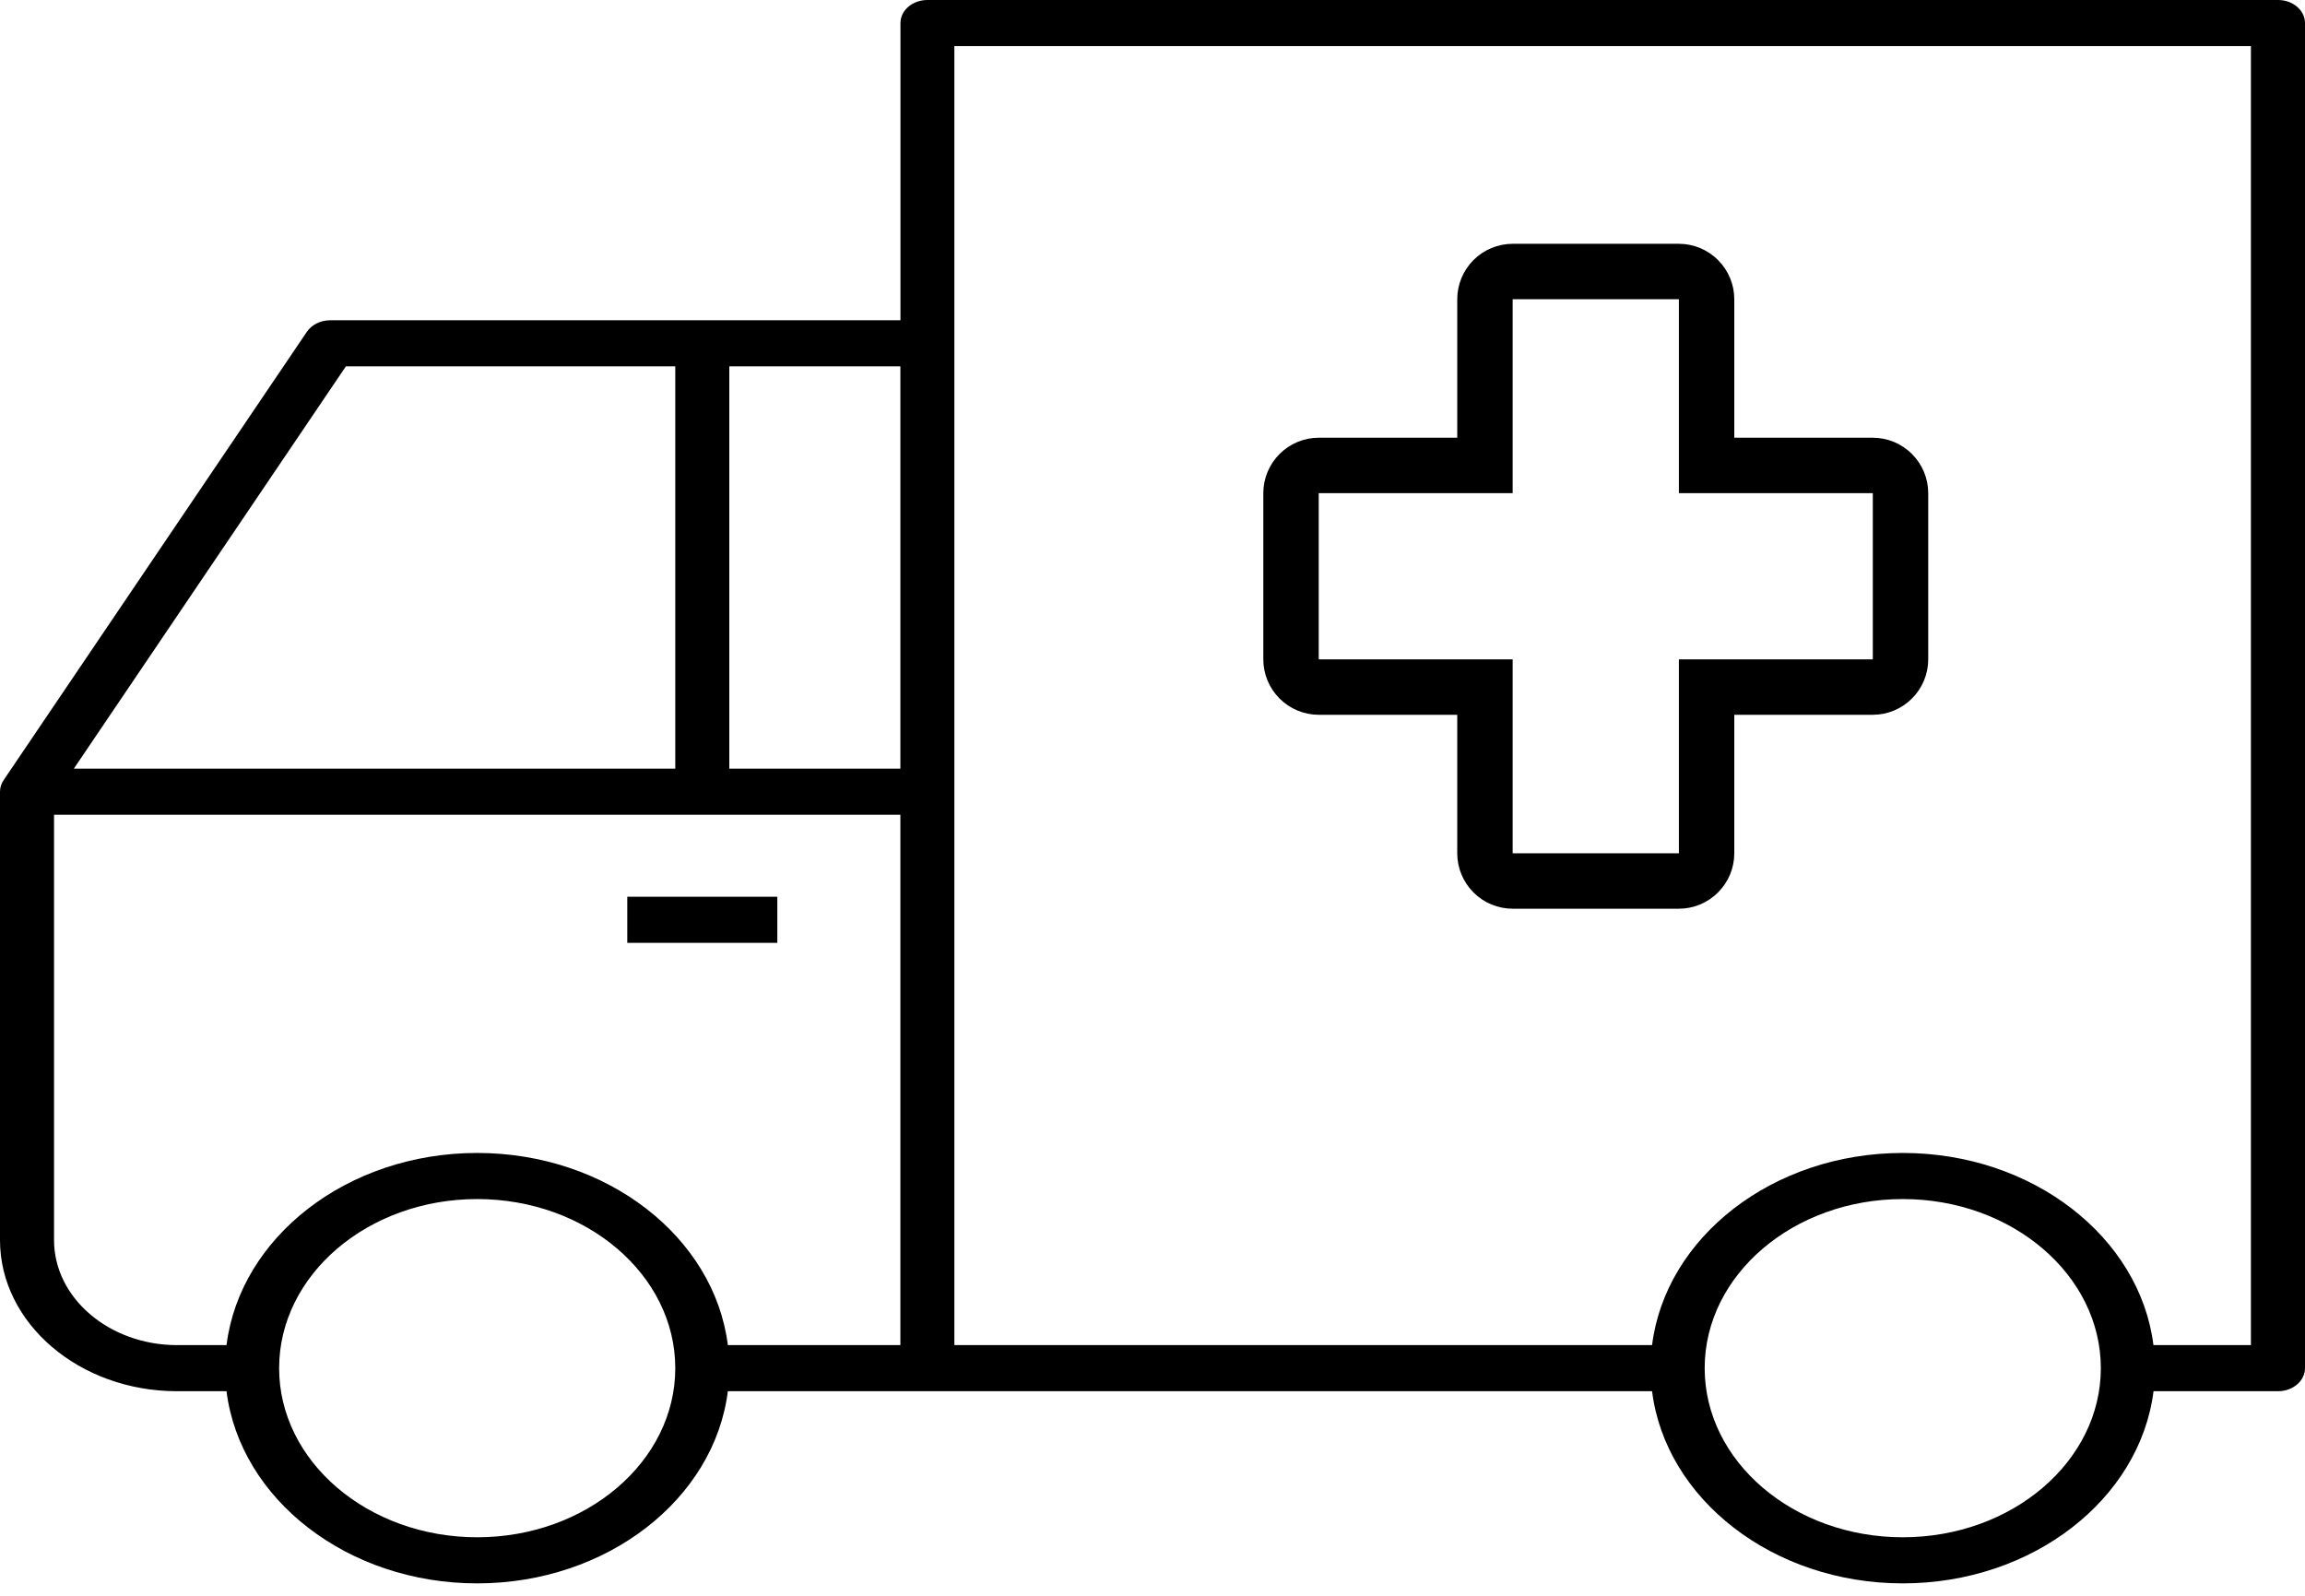 <svg width="52" height="36" viewBox="0 0 52 36" fill="none" xmlns="http://www.w3.org/2000/svg">
<path d="M42.926 35.72C39.996 35.72 37.575 33.818 37.27 31.385H16.42C16.116 33.818 13.695 35.72 10.765 35.72C7.835 35.72 5.415 33.818 5.11 31.385H3.995C1.793 31.385 0 29.855 0 27.975V17.86C0 17.762 0.032 17.671 0.086 17.593L6.923 7.485C7.031 7.325 7.233 7.225 7.451 7.225H20.314V0.52C20.314 0.233 20.586 0 20.923 0H51.391C51.727 0 52 0.233 52 0.52V30.865C52 31.152 51.727 31.385 51.391 31.385H48.583C48.276 33.818 45.856 35.72 42.926 35.72ZM42.926 27.05C40.461 27.05 38.457 28.761 38.457 30.865C38.457 32.969 40.461 34.68 42.926 34.68C45.39 34.68 47.394 32.969 47.394 30.865C47.394 28.761 45.39 27.05 42.926 27.05ZM10.765 27.05C8.301 27.05 6.297 28.761 6.297 30.865C6.297 32.969 8.301 34.68 10.765 34.68C13.23 34.68 15.234 32.969 15.234 30.865C15.234 28.761 13.23 27.05 10.765 27.05ZM48.581 30.345H50.78V1.04H21.53V30.345H37.27C37.575 27.911 39.994 26.01 42.926 26.01C45.857 26.01 48.276 27.911 48.581 30.345ZM16.42 30.345H20.312V18.38H1.219V27.975C1.219 29.281 2.465 30.345 3.995 30.345H5.11C5.415 27.911 7.835 26.01 10.765 26.01C13.695 26.01 16.116 27.911 16.42 30.345ZM16.453 17.34H20.312V8.265H16.453V17.34ZM1.666 17.34H15.234V8.265H7.803L1.666 17.34ZM17.536 21.27H14.151V20.23H17.536V21.27Z" fill="black"/>
<g clip-path="url(#clip0_1559_2080)">
<path d="M37.875 20.5H34.125C33.794 20.5 33.476 20.368 33.242 20.134C33.007 19.899 32.875 19.581 32.875 19.25V16.125H29.75C29.419 16.125 29.101 15.993 28.866 15.758C28.632 15.524 28.5 15.206 28.5 14.875V11.125C28.5 10.794 28.632 10.476 28.866 10.242C29.101 10.007 29.419 9.875 29.75 9.875H32.875V6.75C32.875 6.419 33.007 6.101 33.242 5.866C33.476 5.632 33.794 5.5 34.125 5.5H37.875C38.206 5.5 38.524 5.632 38.758 5.867C38.993 6.101 39.125 6.419 39.125 6.75V9.875H42.25C42.581 9.875 42.899 10.007 43.133 10.242C43.368 10.476 43.5 10.794 43.5 11.125V14.875C43.5 15.206 43.368 15.524 43.133 15.758C42.899 15.993 42.581 16.125 42.25 16.125H39.125V19.25C39.125 19.581 38.993 19.899 38.758 20.133C38.524 20.368 38.206 20.5 37.875 20.5ZM29.75 11.125V14.875H34.125V19.25H37.875V14.875H42.25V11.125H37.875V6.75H34.125V11.125H29.75Z" fill="black"/>
</g>
<defs>
<clipPath id="clip0_1559_2080">
<rect width="20" height="20" fill="white" transform="translate(26 3)"/>
</clipPath>
</defs>
</svg>
